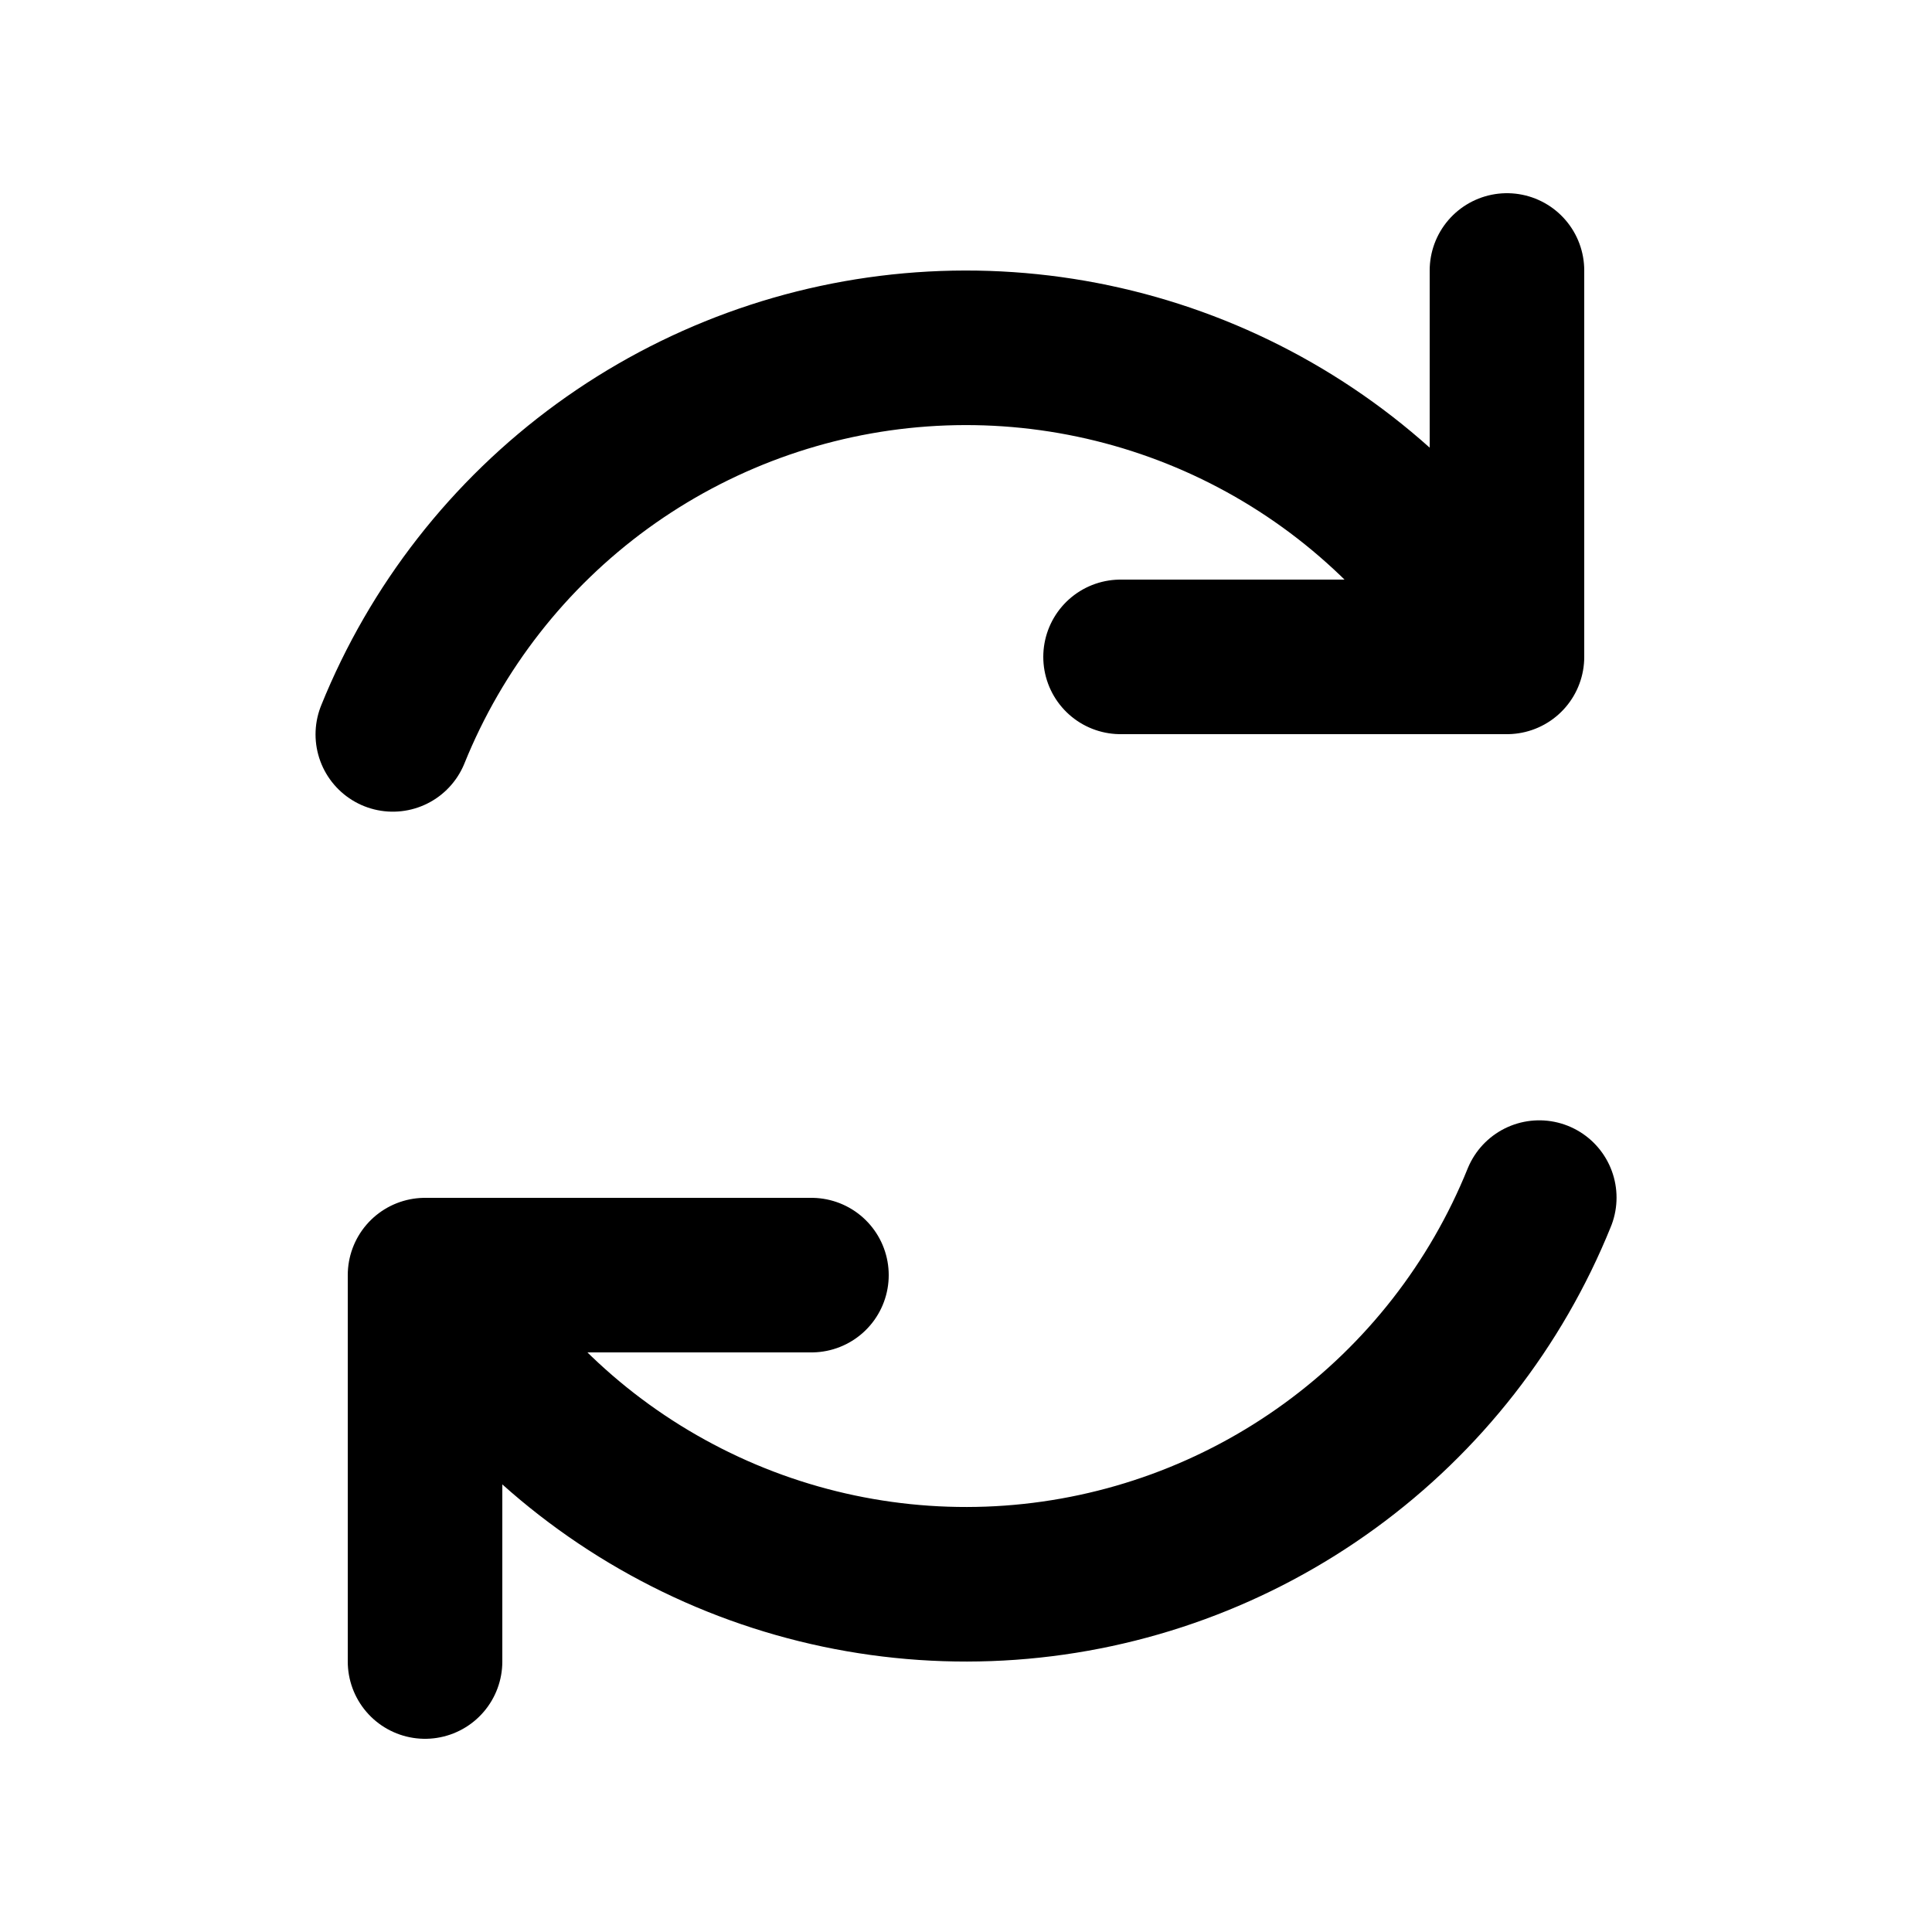 <svg width="25" height="25" viewBox="0 0 25 25" fill="none" xmlns="http://www.w3.org/2000/svg">
<path d="M10.5 16.5H5.5V21.5M14.5 8.5H19.5V3.5M5.083 9.503C5.644 8.115 6.583 6.913 7.793 6.032C9.003 5.152 10.435 4.628 11.928 4.521C13.421 4.414 14.914 4.728 16.237 5.427C17.56 6.126 18.661 7.183 19.414 8.476M19.918 15.497C19.357 16.885 18.419 18.087 17.208 18.968C15.998 19.849 14.565 20.373 13.072 20.48C11.579 20.587 10.086 20.273 8.763 19.573C7.439 18.874 6.339 17.818 5.586 16.524" stroke="black" stroke-width="2" stroke-linecap="round" stroke-linejoin="round"/>
</svg>

